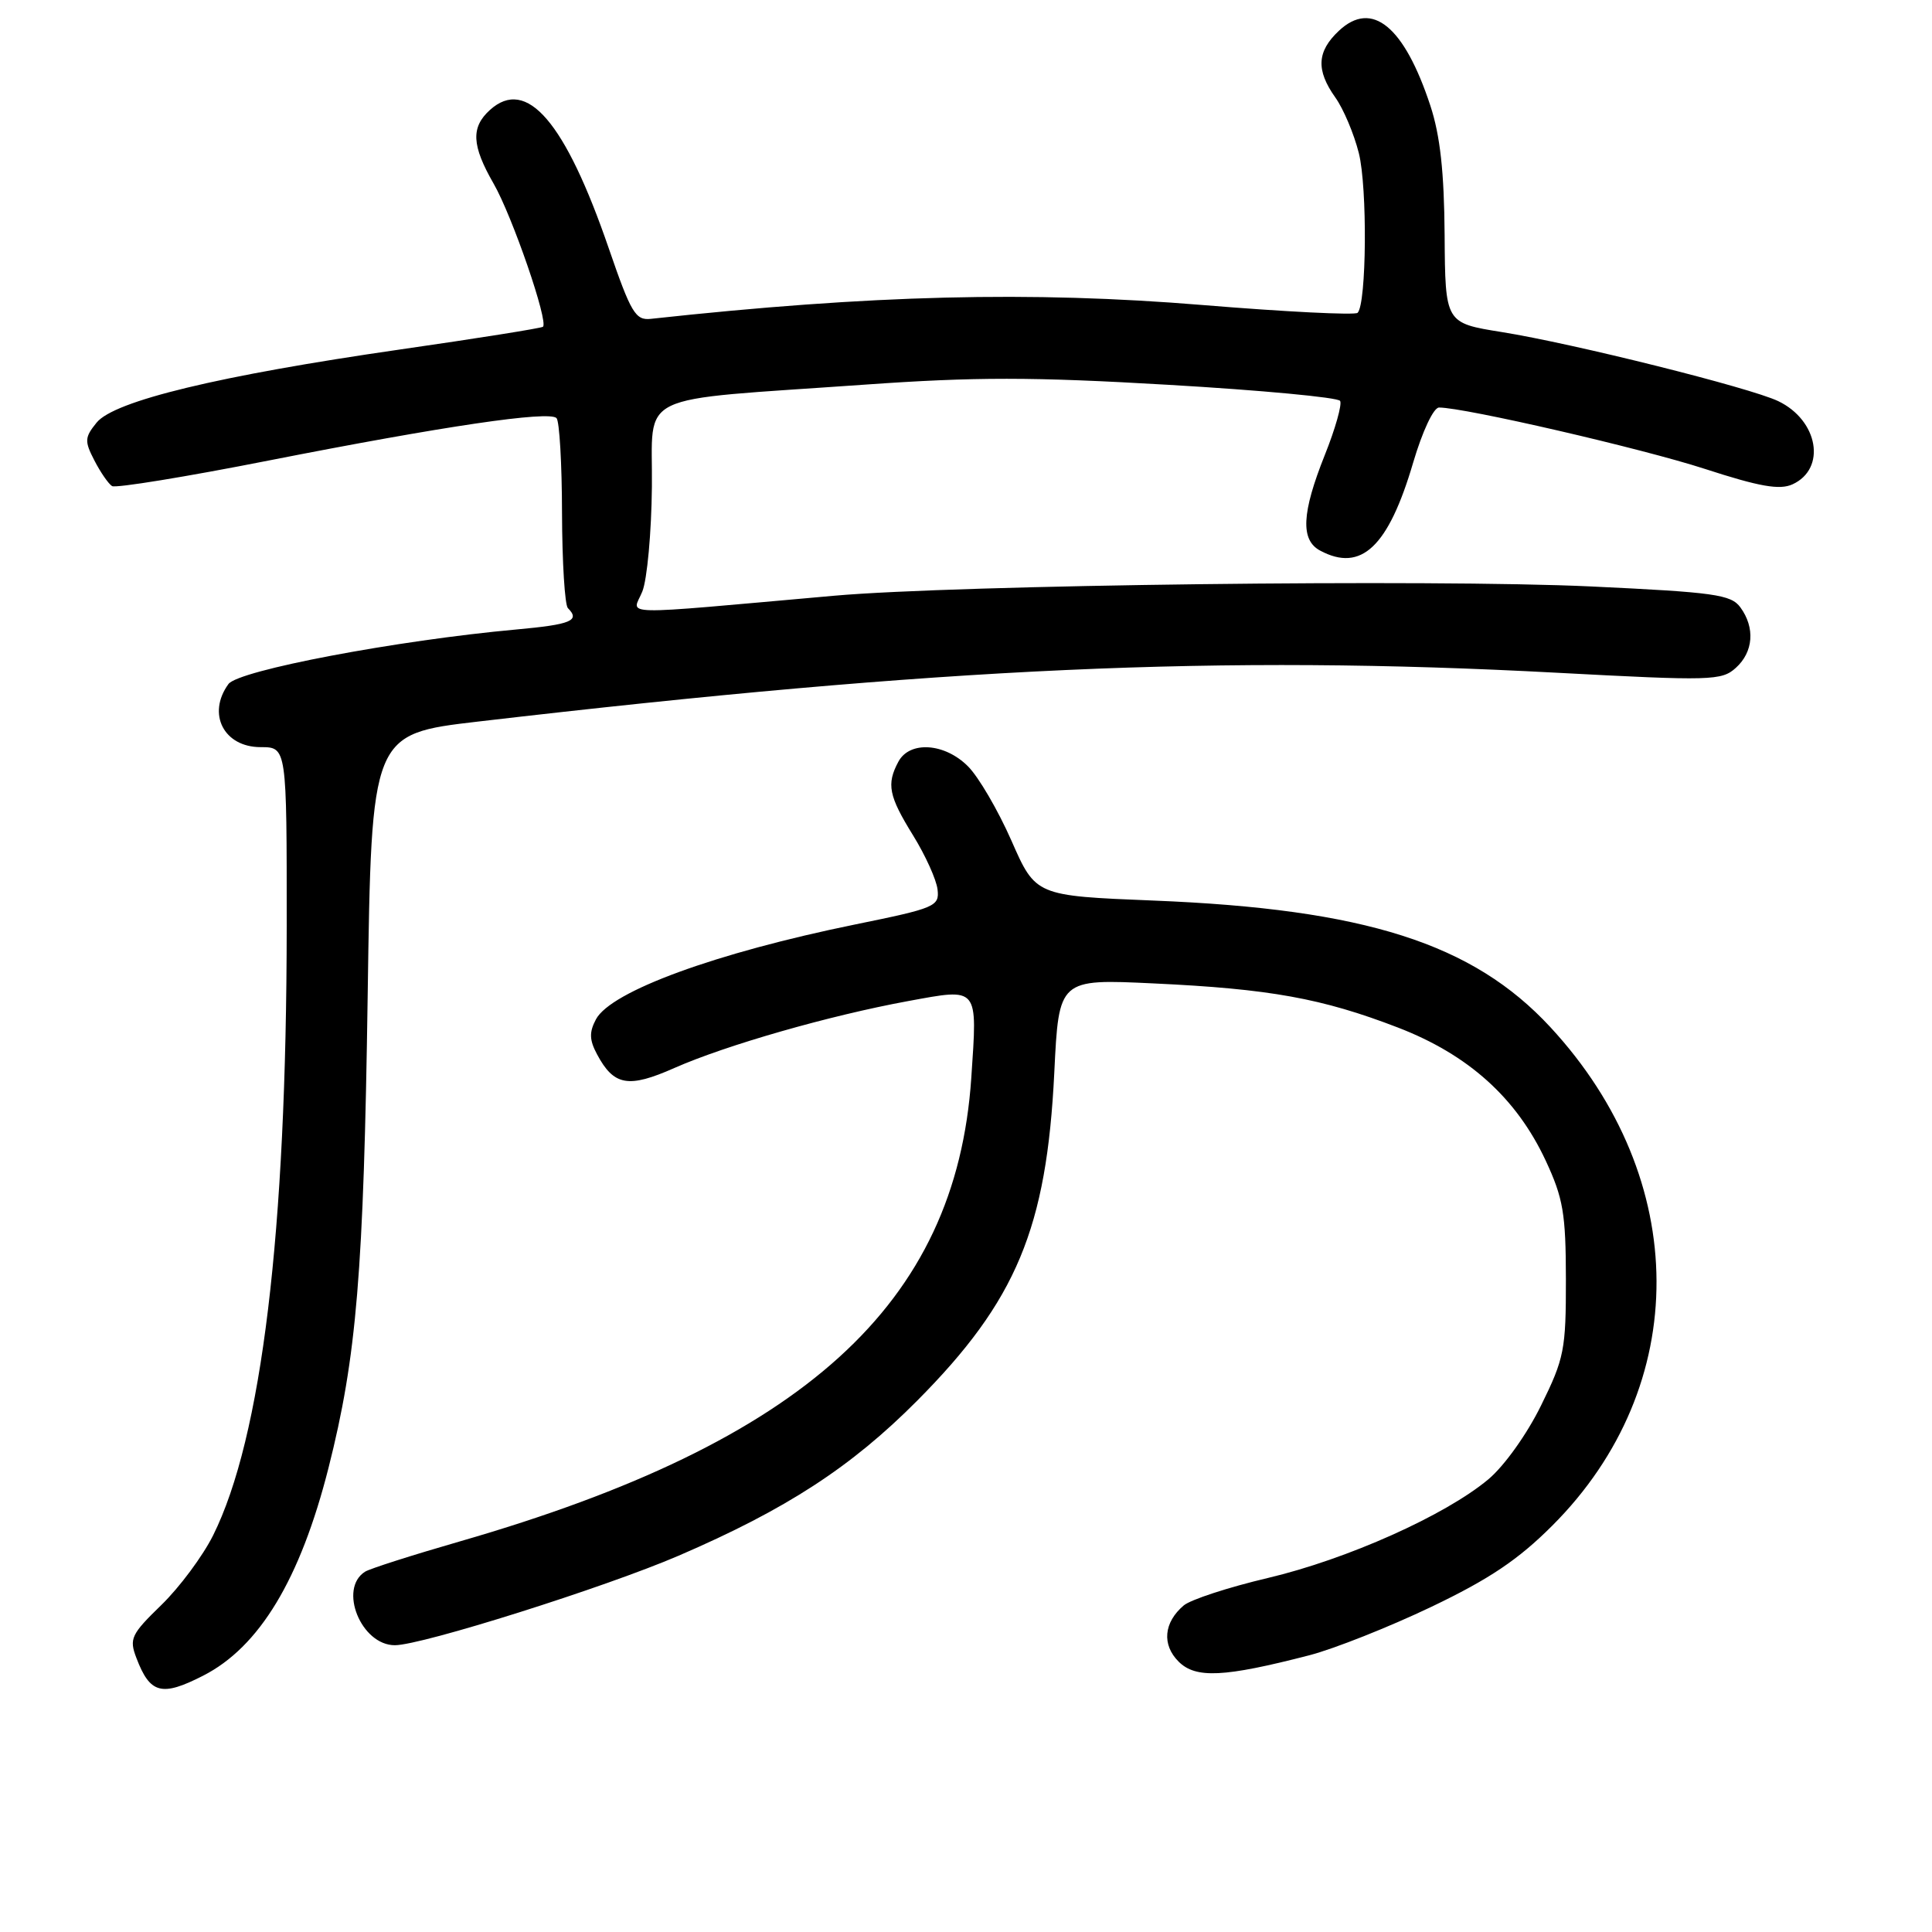 <?xml version="1.0" encoding="UTF-8" standalone="no"?>
<!DOCTYPE svg PUBLIC "-//W3C//DTD SVG 1.1//EN" "http://www.w3.org/Graphics/SVG/1.1/DTD/svg11.dtd" >
<svg xmlns="http://www.w3.org/2000/svg" xmlns:xlink="http://www.w3.org/1999/xlink" version="1.1" viewBox="0 0 256 256">
 <g >
 <path fill="currentColor"
d=" M 26.91 222.04 C 34.37 218.24 39.78 209.28 43.53 194.50 C 47.26 179.76 48.19 168.62 48.72 131.88 C 49.22 97.26 49.22 97.26 63.36 95.61 C 125.08 88.41 161.64 86.76 206.26 89.14 C 226.75 90.23 228.13 90.20 230.01 88.49 C 232.34 86.39 232.58 83.17 230.61 80.48 C 229.37 78.78 227.17 78.48 210.86 77.71 C 189.81 76.72 126.84 77.49 110.50 78.94 C 80.95 81.56 83.81 81.62 85.11 78.38 C 85.75 76.80 86.32 70.55 86.38 64.50 C 86.52 51.74 83.57 53.16 114.54 50.97 C 129.24 49.93 136.71 49.93 154.82 50.99 C 167.05 51.70 177.29 52.66 177.57 53.12 C 177.85 53.57 176.94 56.81 175.54 60.30 C 172.48 67.97 172.30 71.56 174.93 72.96 C 180.37 75.87 183.97 72.46 187.25 61.30 C 188.48 57.14 189.95 54.00 190.68 54.00 C 194.07 54.00 217.55 59.42 225.90 62.13 C 233.16 64.49 235.81 64.95 237.51 64.18 C 242.04 62.11 240.94 55.70 235.62 53.15 C 231.90 51.37 208.49 45.52 199.00 44.00 C 191.50 42.80 191.50 42.80 191.42 31.15 C 191.36 22.77 190.83 17.96 189.53 14.00 C 186.06 3.47 181.79 -0.03 177.41 4.08 C 174.49 6.82 174.36 9.29 176.94 12.92 C 178.01 14.42 179.41 17.73 180.05 20.28 C 181.20 24.83 181.08 40.26 179.89 41.45 C 179.55 41.78 170.33 41.32 159.39 40.42 C 136.56 38.54 115.41 39.07 86.23 42.25 C 84.21 42.47 83.61 41.47 80.67 32.92 C 74.89 16.12 69.79 10.17 64.92 14.57 C 62.38 16.87 62.50 19.27 65.40 24.32 C 67.88 28.63 72.72 42.69 71.94 43.30 C 71.70 43.49 63.17 44.85 53.00 46.31 C 29.01 49.77 15.13 53.12 12.80 56.00 C 11.21 57.96 11.18 58.45 12.51 61.02 C 13.32 62.59 14.37 64.11 14.85 64.41 C 15.33 64.70 24.67 63.18 35.61 61.02 C 58.80 56.46 72.74 54.40 73.74 55.40 C 74.13 55.79 74.46 61.45 74.47 67.97 C 74.49 74.50 74.84 80.17 75.25 80.58 C 76.91 82.24 75.67 82.75 68.42 83.41 C 52.57 84.85 31.60 88.82 30.27 90.64 C 27.40 94.58 29.65 99.00 34.54 99.00 C 38.00 99.00 38.00 99.00 37.99 122.75 C 37.97 163.30 34.68 190.52 28.23 203.46 C 26.87 206.18 23.79 210.33 21.39 212.66 C 17.37 216.56 17.10 217.14 18.07 219.68 C 19.88 224.44 21.41 224.85 26.91 222.04 Z  M 173.50 219.33 C 176.80 218.47 184.06 215.59 189.63 212.93 C 197.35 209.24 201.17 206.67 205.69 202.15 C 224.20 183.64 224.09 156.25 205.42 136.09 C 195.16 125.01 180.88 120.45 152.86 119.33 C 137.23 118.70 137.23 118.70 134.02 111.39 C 132.25 107.37 129.66 102.93 128.26 101.54 C 125.17 98.44 120.53 98.14 119.04 100.93 C 117.44 103.91 117.76 105.47 120.98 110.68 C 122.62 113.33 124.08 116.56 124.23 117.86 C 124.49 120.10 123.93 120.33 113.34 122.49 C 94.86 126.26 80.96 131.34 78.97 135.06 C 78.06 136.77 78.09 137.79 79.11 139.70 C 81.34 143.88 83.26 144.22 89.37 141.51 C 96.23 138.48 109.92 134.56 120.32 132.65 C 129.76 130.92 129.52 130.63 128.70 142.84 C 126.67 172.84 106.55 191.08 60.98 204.23 C 54.67 206.05 48.99 207.86 48.37 208.26 C 44.81 210.51 47.85 218.00 52.32 218.00 C 55.90 218.00 80.19 210.33 89.94 206.13 C 104.18 199.99 112.77 194.41 121.54 185.59 C 134.68 172.36 138.69 162.75 139.70 142.11 C 140.30 129.71 140.30 129.71 152.90 130.31 C 168.26 131.03 175.16 132.28 185.22 136.15 C 194.57 139.75 200.93 145.48 204.81 153.78 C 207.13 158.77 207.48 160.78 207.49 169.52 C 207.50 178.84 207.27 180.00 204.20 186.23 C 202.34 190.03 199.31 194.27 197.20 196.03 C 191.49 200.80 178.50 206.61 168.00 209.09 C 162.78 210.32 157.76 211.96 156.85 212.73 C 154.20 214.98 153.93 217.93 156.17 220.17 C 158.44 222.44 162.20 222.25 173.50 219.33 Z "/>
</g>
</svg>